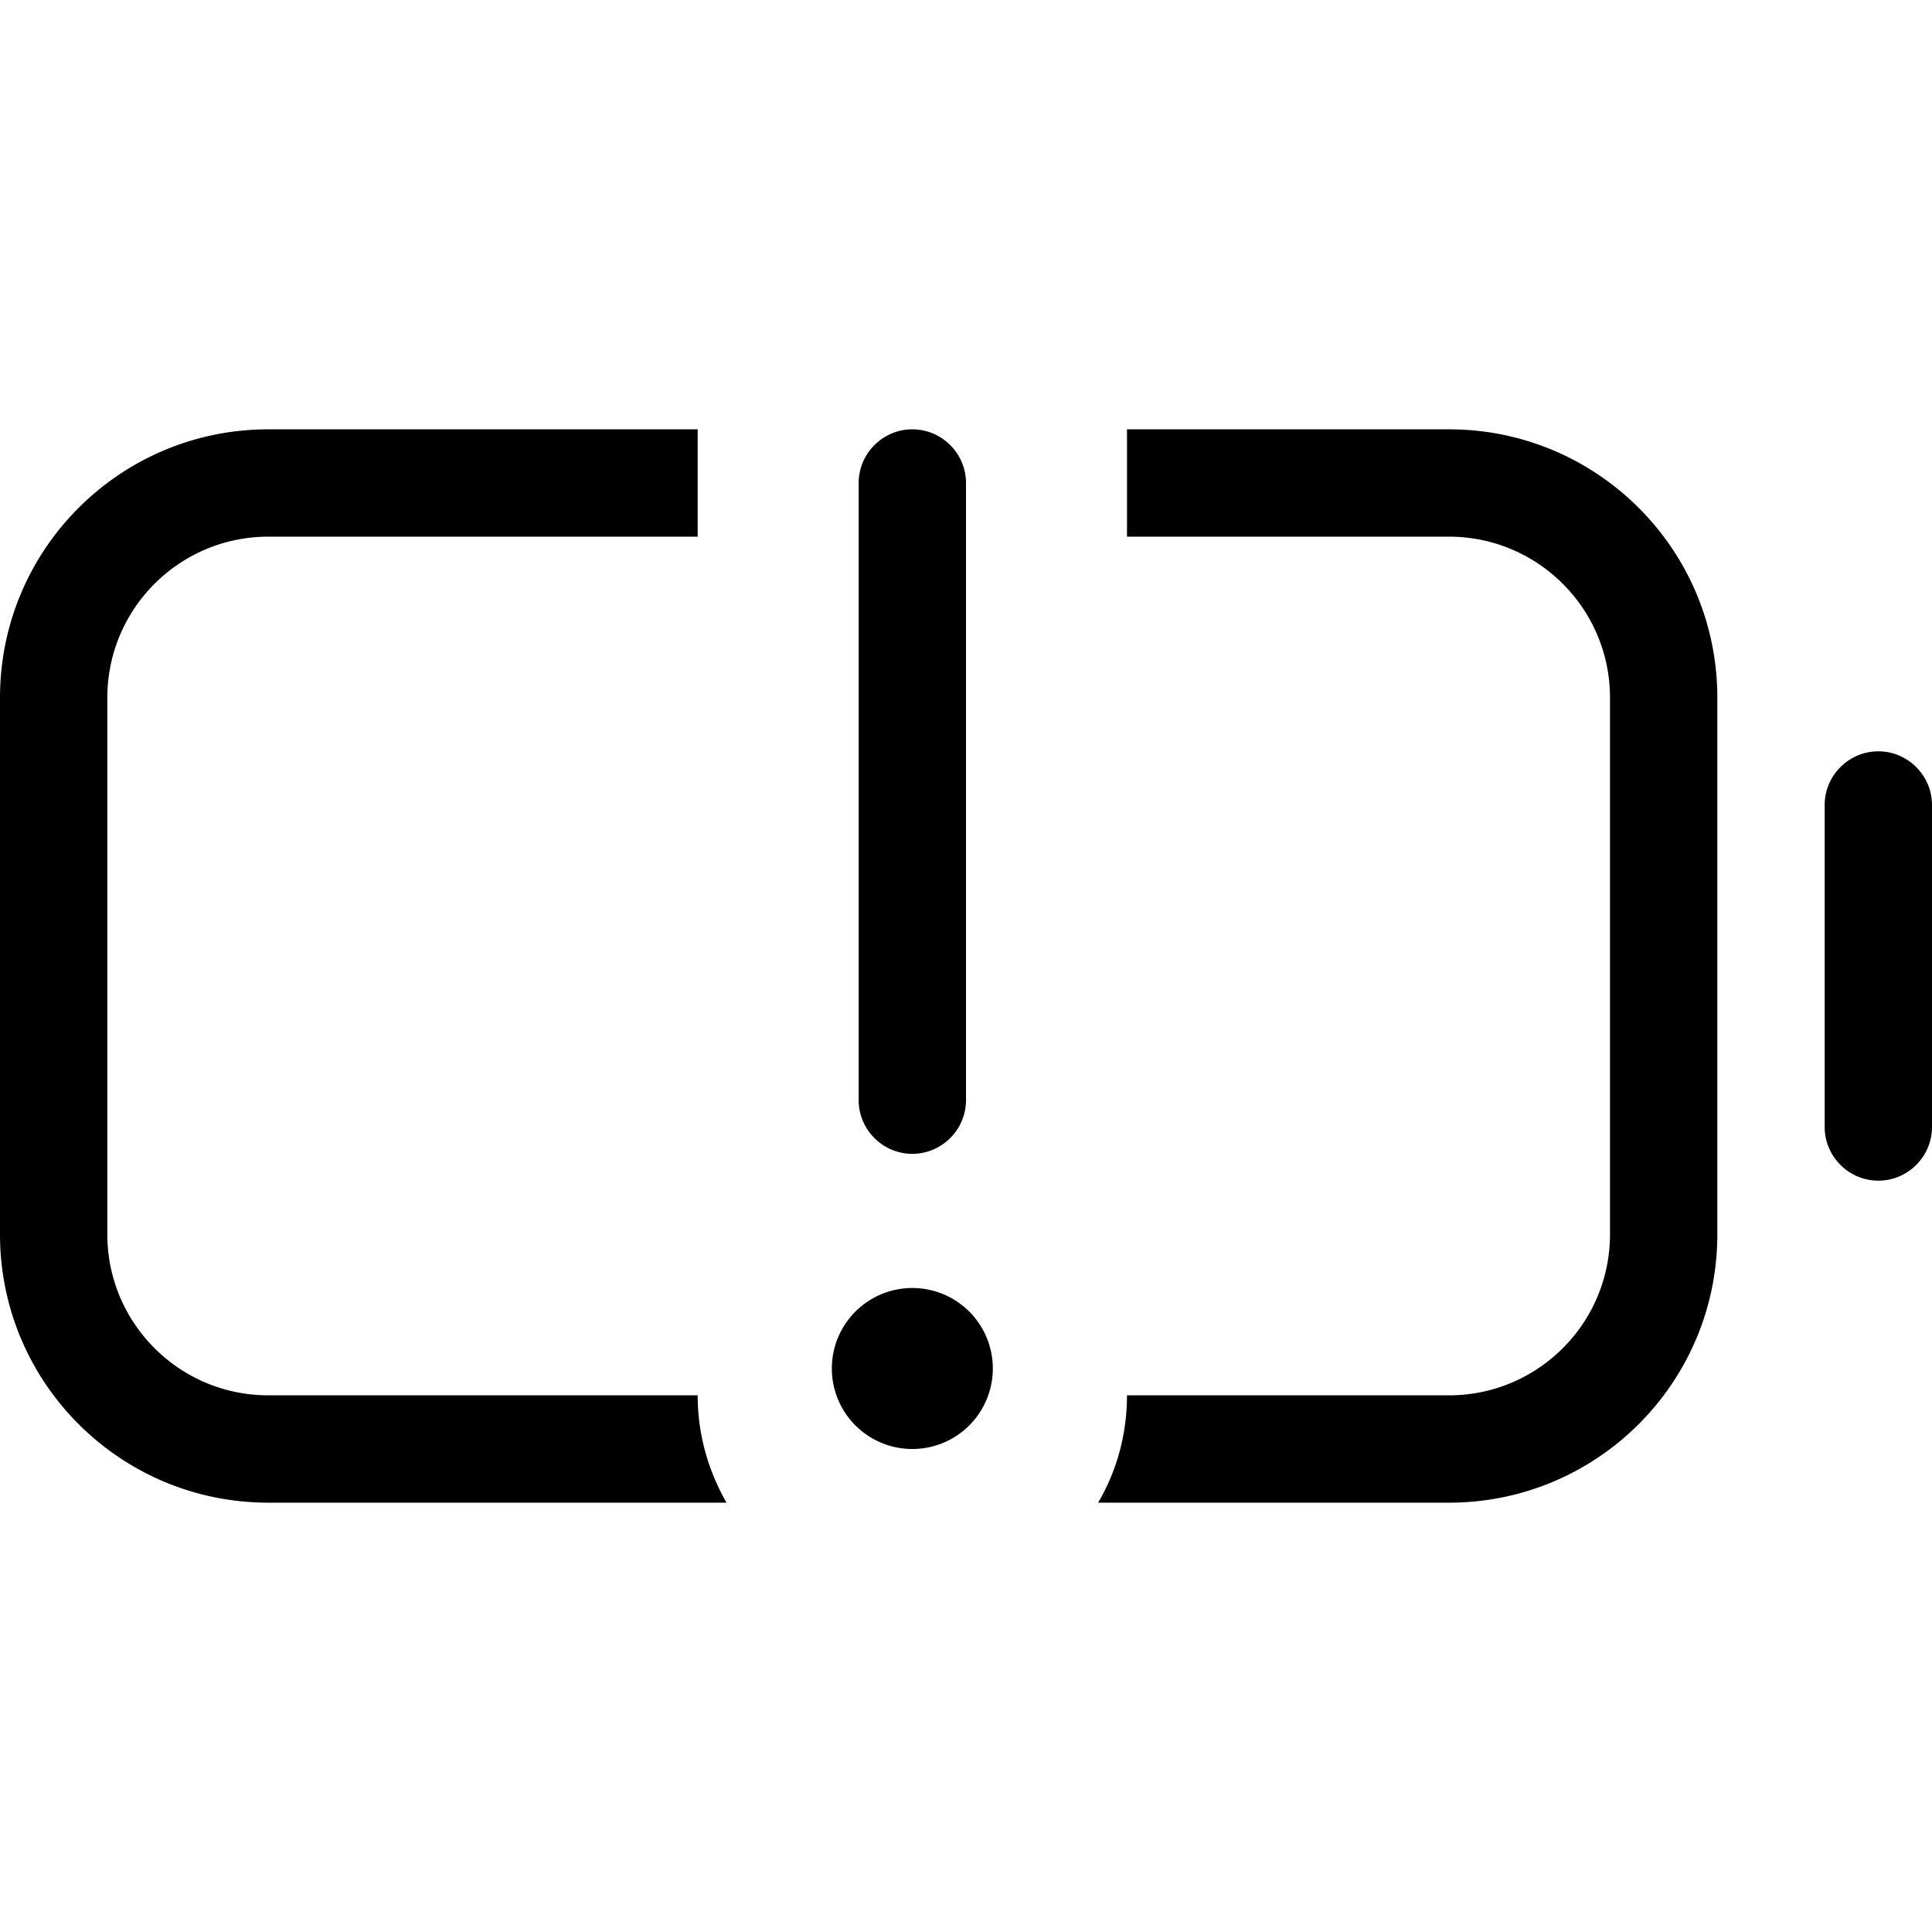 <svg xmlns="http://www.w3.org/2000/svg" width="24" height="24" viewBox="0 0 576 512"><path d="M208 96L80 96C35.8 96 0 131.8 0 176L0 336c0 44.2 35.8 80 80 80l136.6 0c-5.4-9.4-8.6-20.3-8.6-32L80 384c-26.5 0-48-21.5-48-48l0-160c0-26.5 21.5-48 48-48l128 0 0-32zM432 416c44.2 0 80-35.8 80-80l0-160c0-44.2-35.8-80-80-80l-96 0 0 32 96 0c26.5 0 48 21.5 48 48l0 160c0 26.5-21.5 48-48 48l-96 0c0 11.7-3.1 22.6-8.6 32L432 416zM576 208c0-8.8-7.2-16-16-16s-16 7.2-16 16l0 96c0 8.8 7.2 16 16 16s16-7.2 16-16l0-96zM272 96c-8.8 0-16 7.2-16 16l0 184c0 8.8 7.2 16 16 16s16-7.2 16-16l0-184c0-8.8-7.2-16-16-16zm24 280a24 24 0 1 0 -48 0 24 24 0 1 0 48 0z"/></svg>